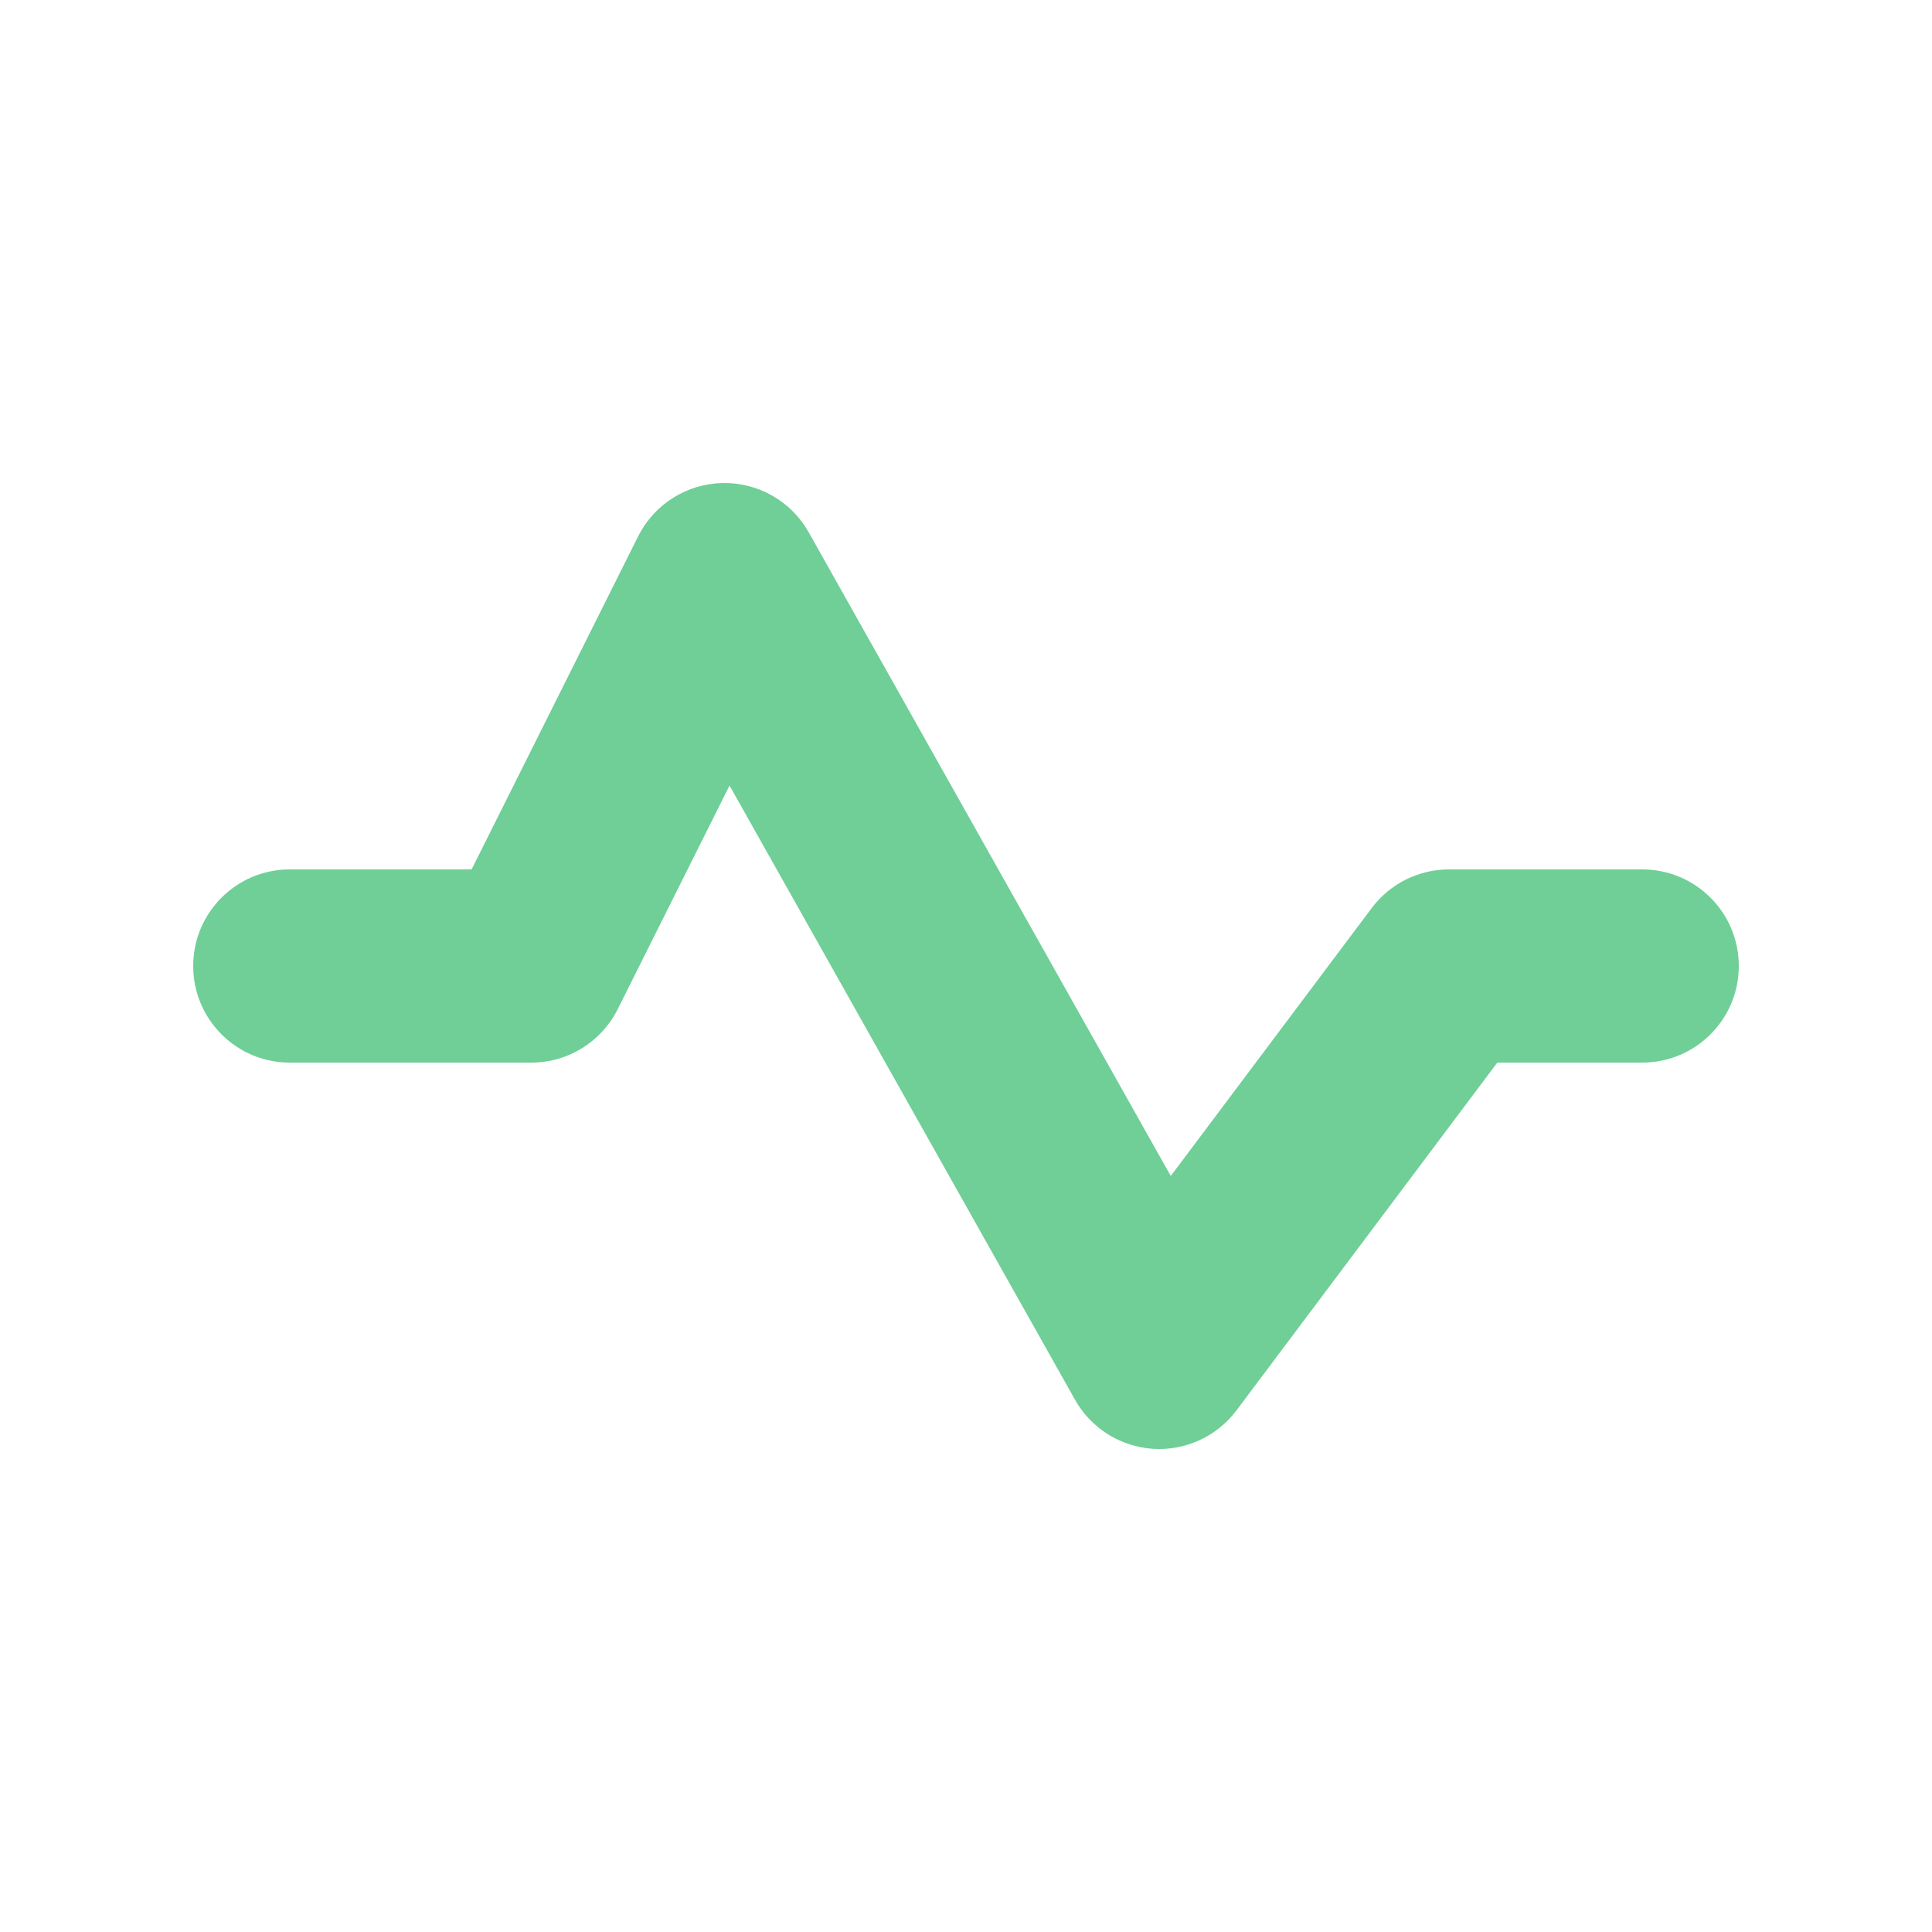 <svg width="40" height="40" viewBox="0 0 40 40" fill="none" xmlns="http://www.w3.org/2000/svg">
<path d="M6 18C4.895 18 4 18.895 4 20C4 21.105 4.895 22 6 22L6 18ZM34 22C35.105 22 36 21.105 36 20C36 18.895 35.105 18 34 18V22ZM11 20L11 22C11.758 22 12.45 21.572 12.789 20.894L11 20ZM30 20L30 18C29.37 18 28.778 18.296 28.4 18.8L30 20ZM15 12L16.743 11.02C16.38 10.374 15.691 9.983 14.951 10.001C14.211 10.019 13.542 10.444 13.211 11.106L15 12ZM24 28L22.257 28.98C22.588 29.57 23.195 29.951 23.869 29.996C24.543 30.04 25.195 29.741 25.6 29.2L24 28ZM6 22H11L11 18H6L6 22ZM30 22H34V18H30L30 22ZM12.789 20.894L16.789 12.894L13.211 11.106L9.211 19.106L12.789 20.894ZM25.6 29.2L31.6 21.2L28.4 18.8L22.4 26.8L25.6 29.2ZM13.257 12.98L22.257 28.98L25.743 27.02L16.743 11.02L13.257 12.98Z" fill="#6FCF97"/>
</svg>
